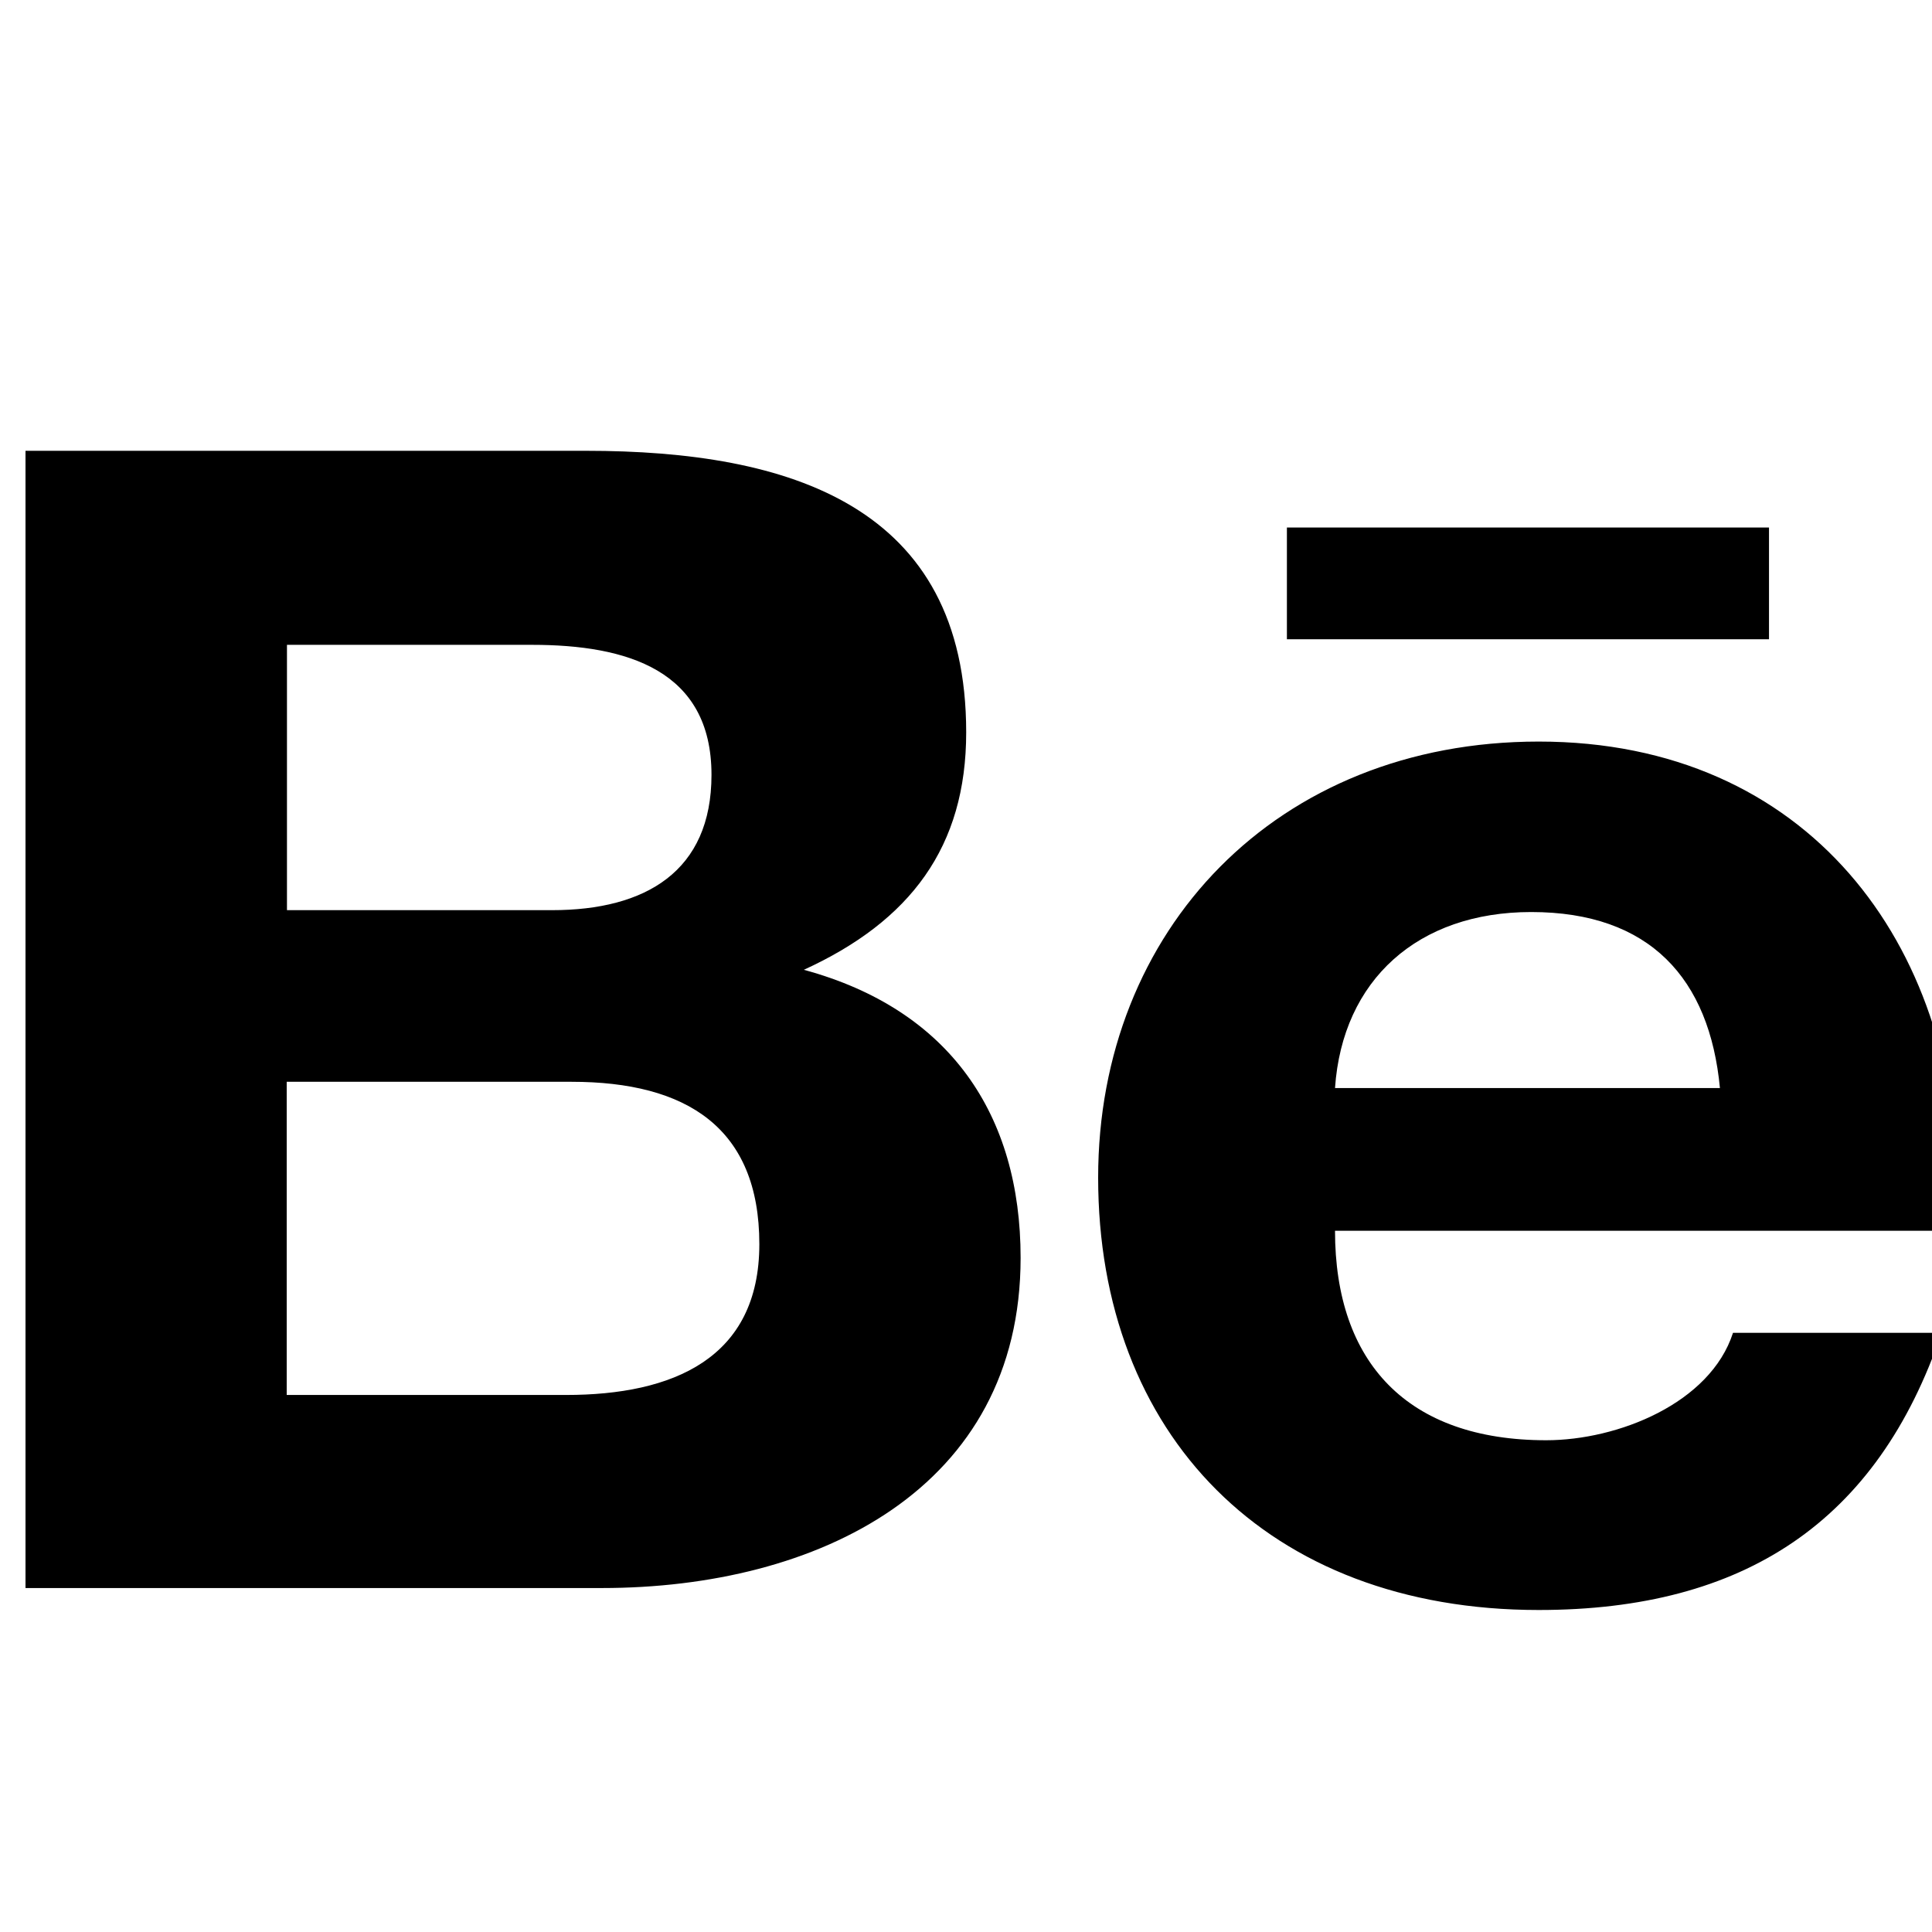 <svg width="30" height="30" viewBox="0 0 30 30" fill="none" xmlns="http://www.w3.org/2000/svg">
<path d="M19.983 8.191H27.469V9.926H19.983V8.191ZM12.482 15.059C14.137 14.302 15.003 13.151 15.003 11.372C15.003 7.854 12.264 7 9.101 7H0.396V24.659H9.345C12.699 24.659 15.848 23.117 15.848 19.531C15.848 17.314 14.752 15.675 12.482 15.059ZM4.456 10.013H8.264C9.731 10.013 11.048 10.403 11.048 12.032C11.048 13.531 10.024 14.133 8.572 14.133H4.456V10.013ZM8.79 21.661H4.452V16.798H8.876C10.662 16.798 11.791 17.512 11.791 19.319C11.791 21.098 10.444 21.661 8.79 21.661ZM30.395 18.451C30.395 14.668 28.08 11.515 23.893 11.515C19.821 11.515 17.052 14.445 17.052 18.286C17.052 22.267 19.675 25 23.893 25C27.086 25 29.154 23.626 30.148 20.696H26.91C26.557 21.79 25.123 22.364 24.009 22.364C21.855 22.364 20.73 21.159 20.73 19.111H30.369C30.381 18.9 30.395 18.677 30.395 18.451ZM20.73 16.895C20.846 15.213 22.02 14.162 23.776 14.162C25.622 14.162 26.546 15.198 26.707 16.895H20.73Z" fill="black"/>
</svg>
